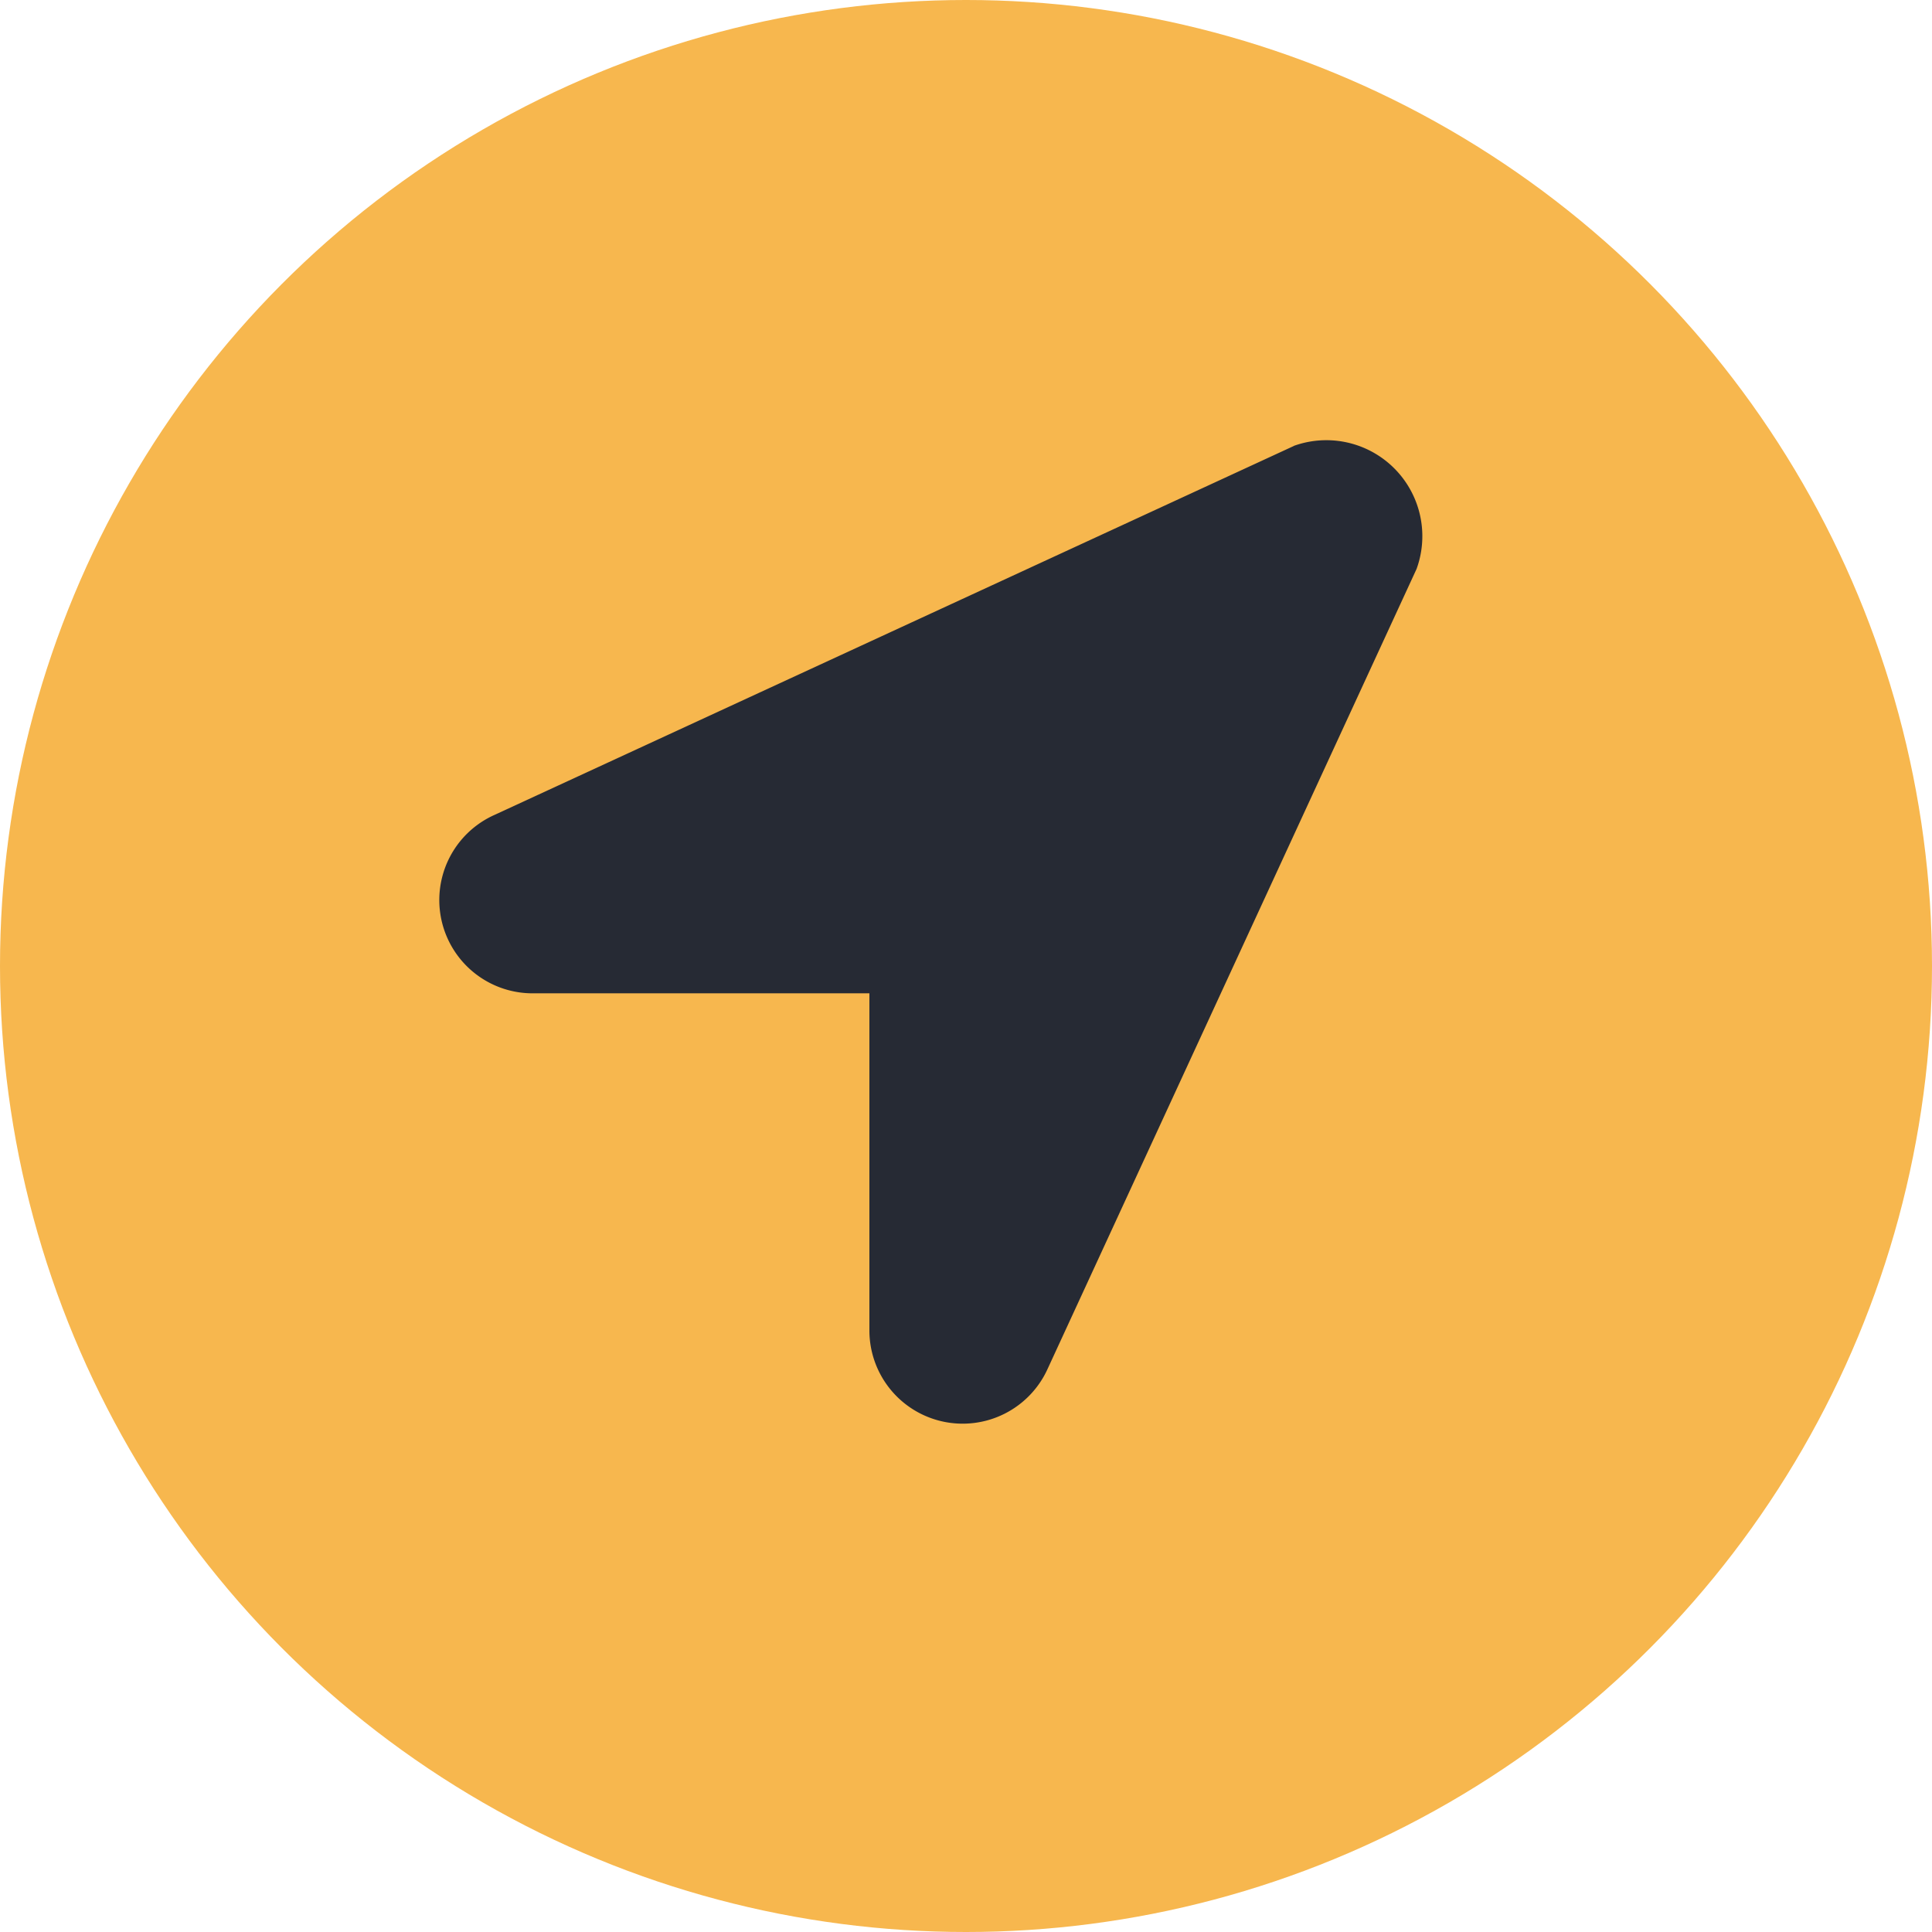 <svg xmlns="http://www.w3.org/2000/svg" width="22" height="22" viewBox="0 0 22 22">
  <g id="Group_8980" data-name="Group 8980" transform="translate(-366 -599.364)">
    <circle id="Ellipse_512" data-name="Ellipse 512" cx="11" cy="11" r="11" transform="translate(366 599.364)" fill="#f7b74e"/>
    <path id="Icon_awesome-location-arrow" data-name="Icon awesome-location-arrow" d="M9.736.077.63,4.28a1.062,1.062,0,0,0,.42,2.031H4.9v3.853a1.062,1.062,0,0,0,2.031.42l4.2-9.106a1.093,1.093,0,0,0-1.4-1.4Z" transform="translate(371 604.364)" fill="#262a34"/>
  </g>
</svg>
